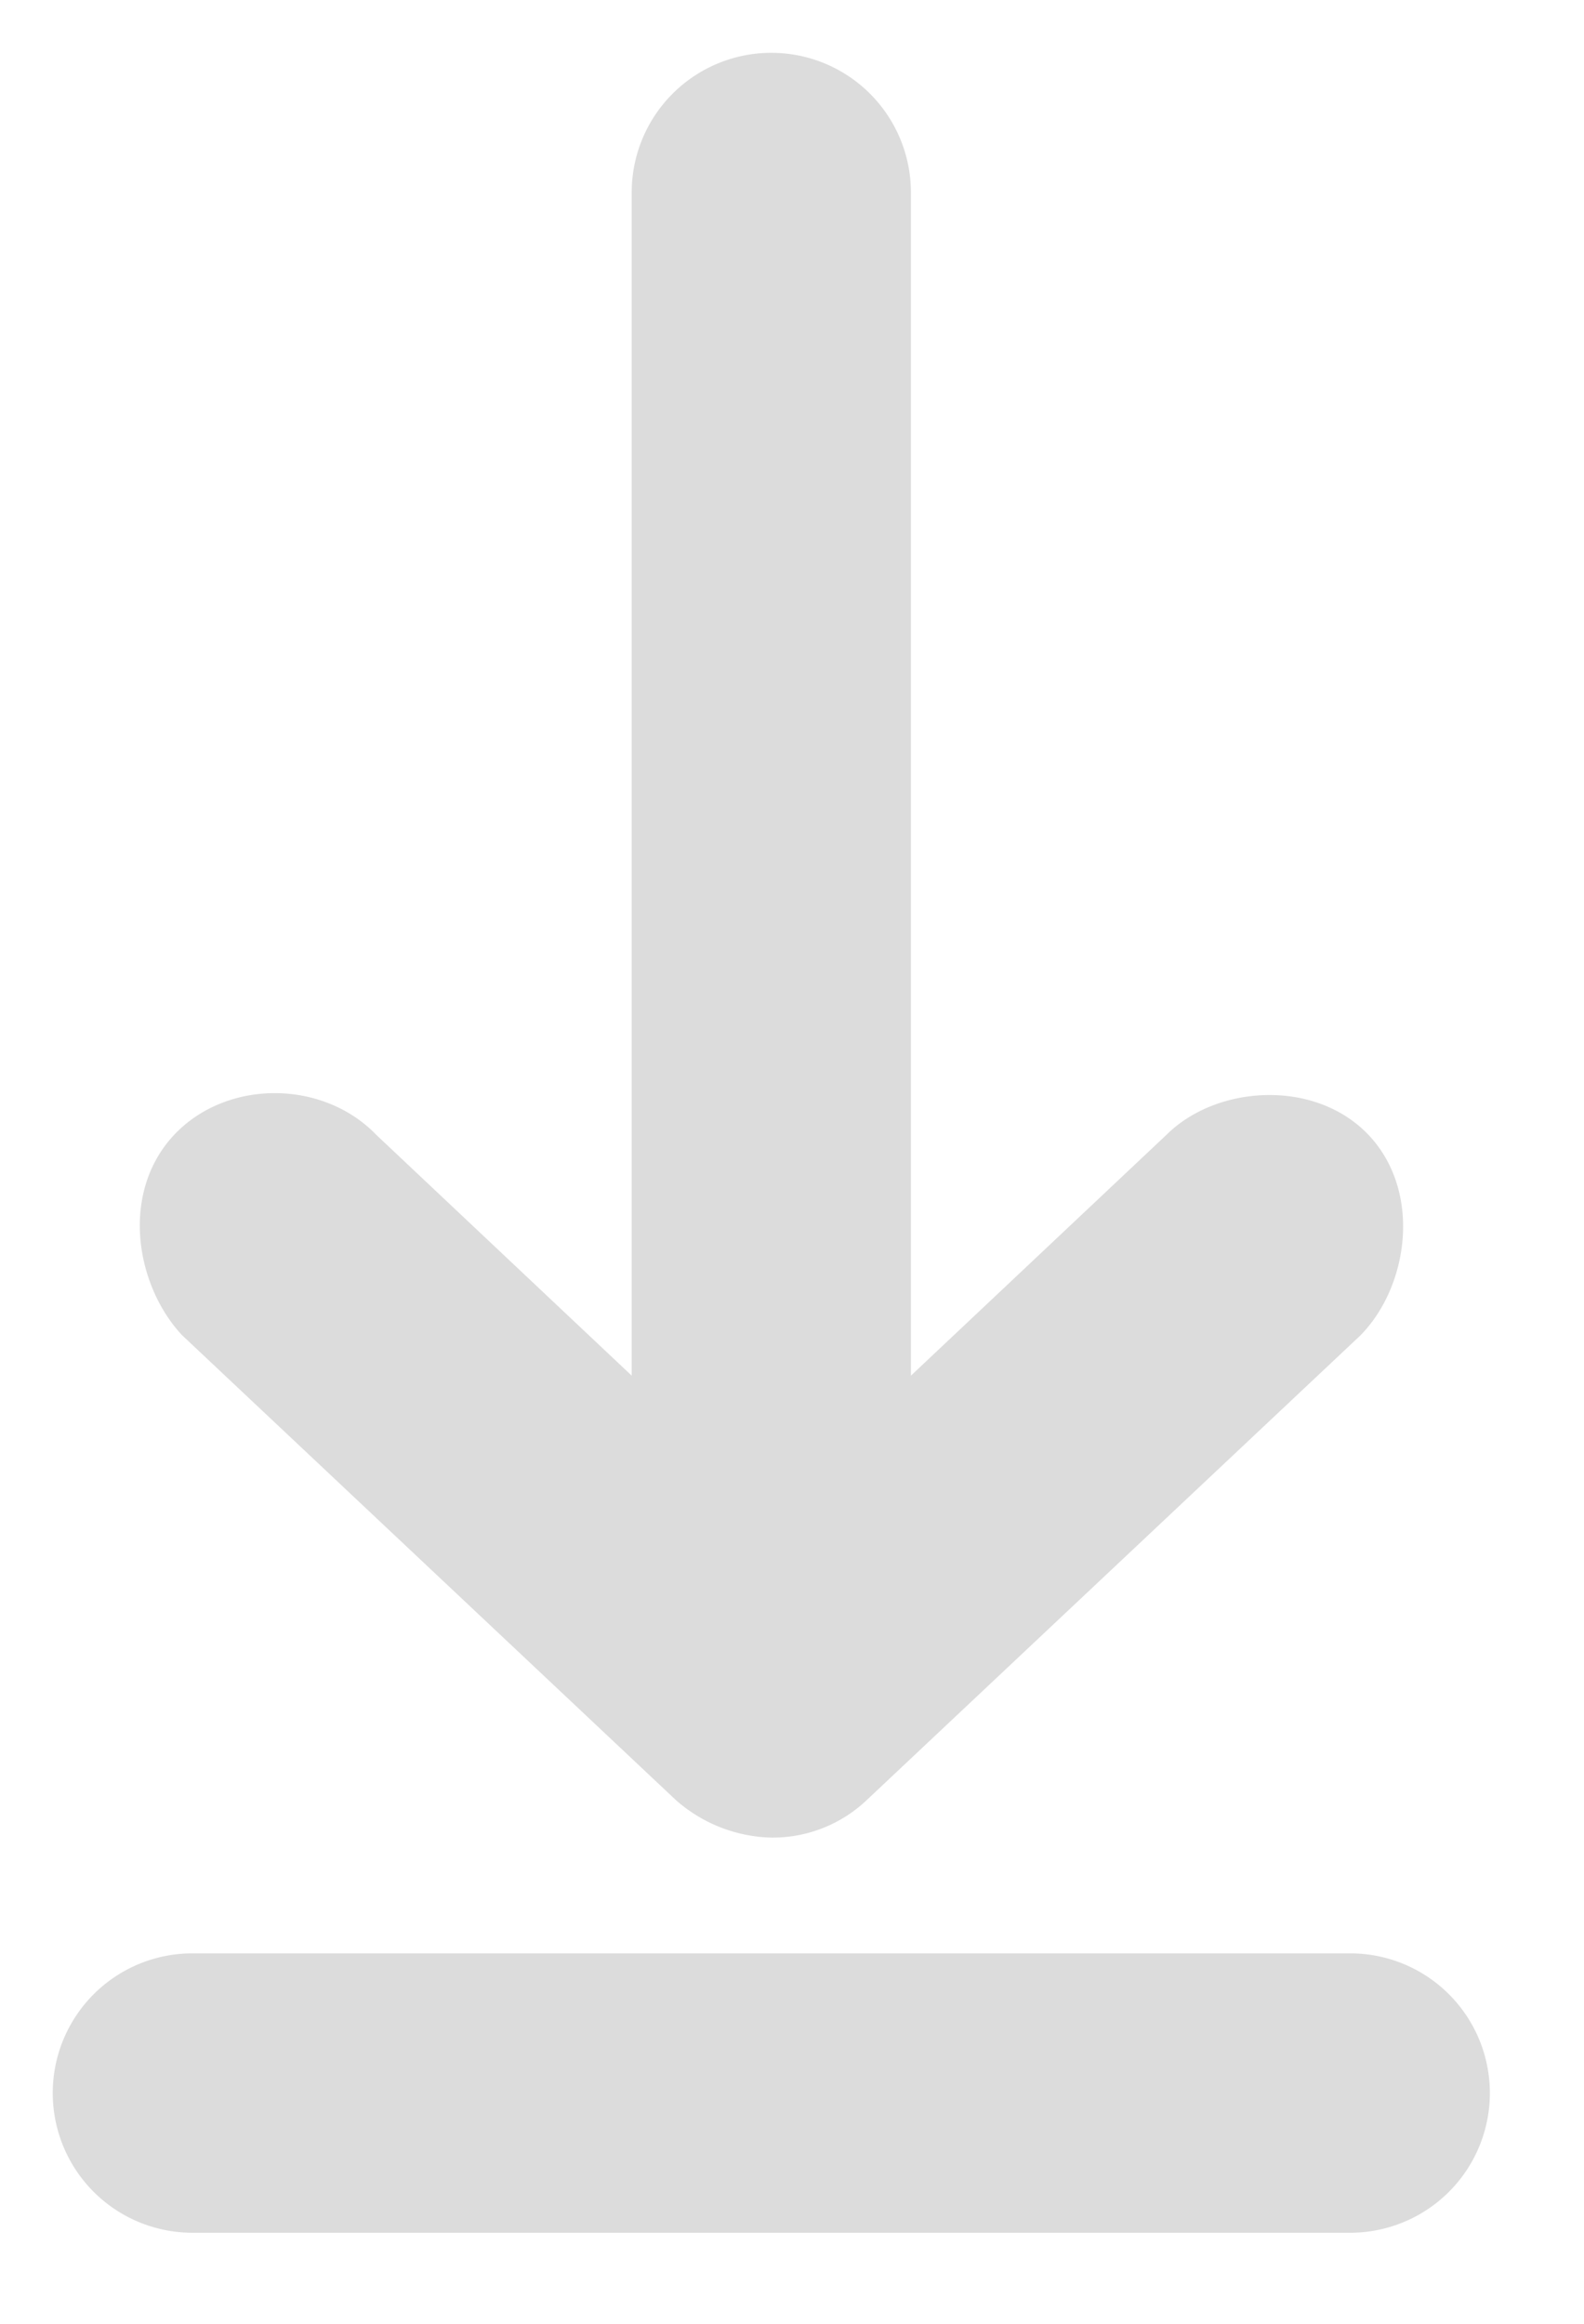 <svg width="15" height="22" viewBox="0 0 15 22" xmlns="http://www.w3.org/2000/svg"><title>download</title><path d="M7.304 1a.822.822 0 0 0-.822.822v12.36L3.21 11.098c-.305-.326-.895-.335-1.2-.008-.308.332-.198.902.07 1.199l4.659 4.385a.92.92 0 0 0 .565.223.793.793 0 0 0 .565-.223l4.66-4.385c.278-.285.376-.875.068-1.2-.307-.323-.918-.271-1.199.01l-3.272 3.083V1.822A.822.822 0 0 0 7.304 1zM1.822 18.993a.822.822 0 1 0 0 1.645h10.964a.822.822 0 0 0 0-1.645H1.822z" stroke="#DCDCDC" fill="#DCDCDC" fill-rule="evenodd"/></svg>